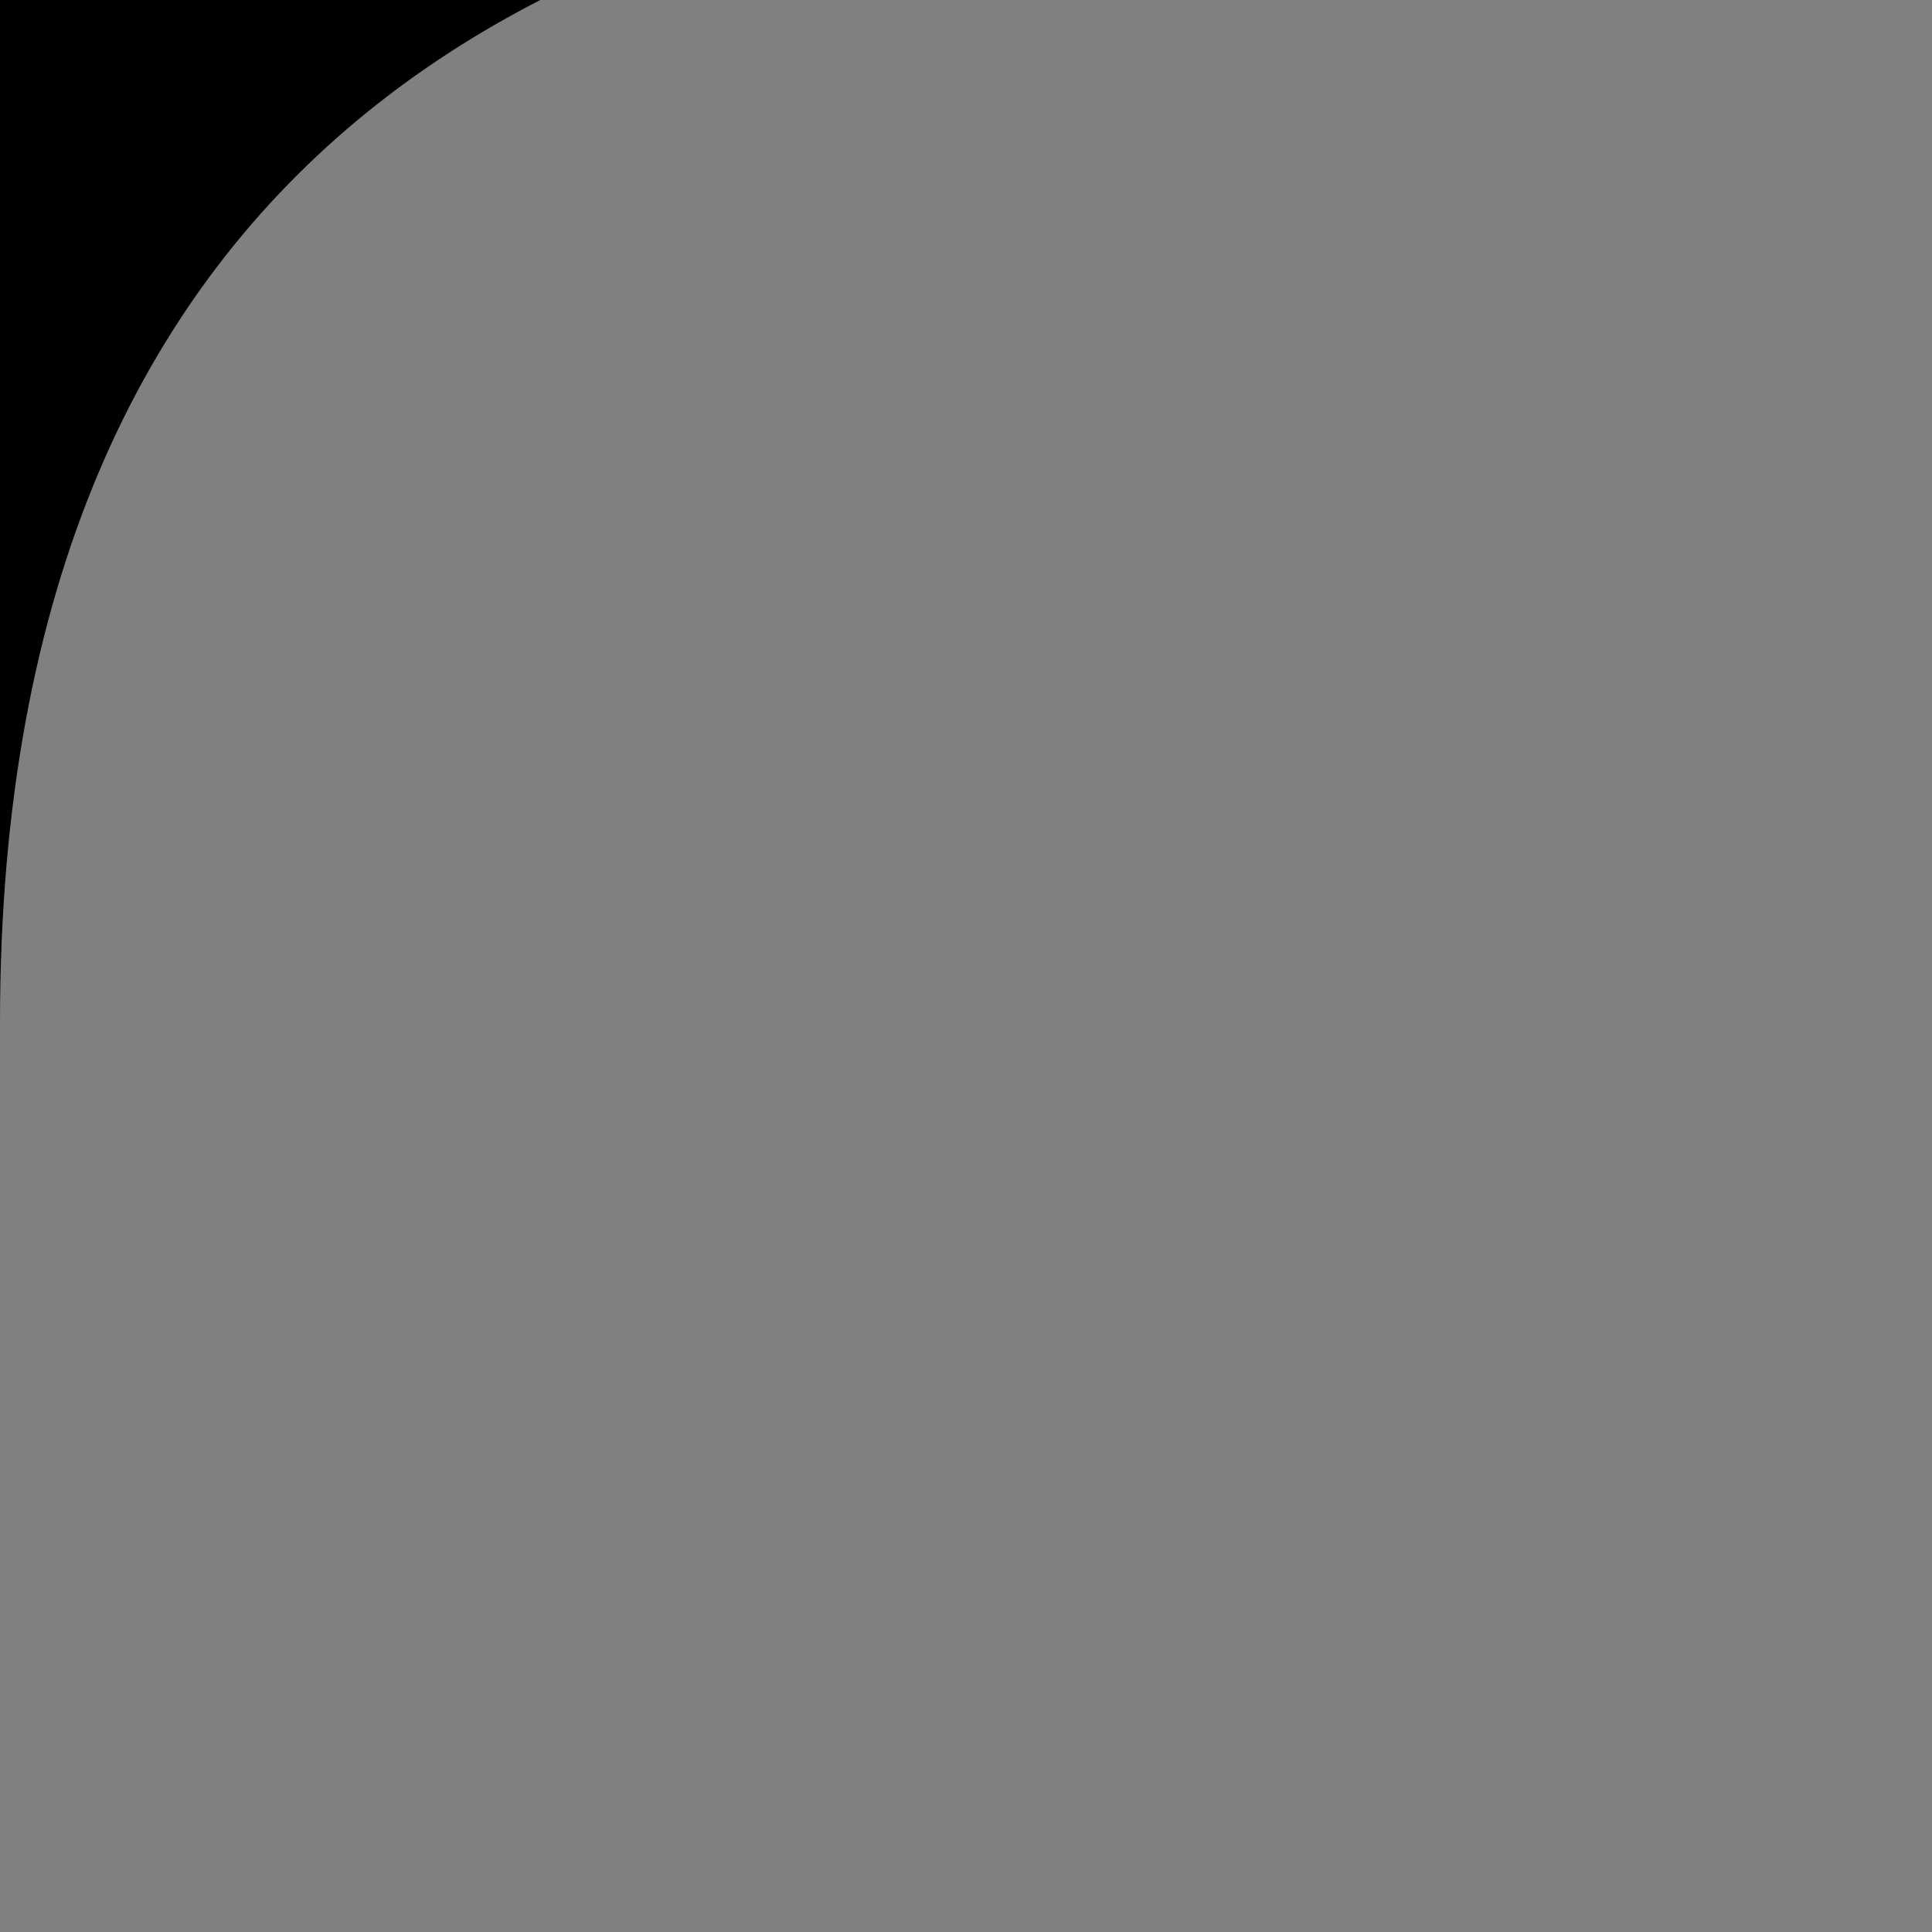 <?xml version="1.0" encoding="UTF-8" standalone="no"?> <!-- Created with Vectornator Pro for iOS (http://vectornator.io/) --><!DOCTYPE svg PUBLIC "-//W3C//DTD SVG 1.1//EN" "http://www.w3.org/Graphics/SVG/1.1/DTD/svg11.dtd">
<svg height="100%" style="fill-rule:evenodd;clip-rule:evenodd;stroke-linecap:round;stroke-linejoin:round;" xmlns:xlink="http://www.w3.org/1999/xlink" xmlns="http://www.w3.org/2000/svg" xml:space="preserve" width="100%" xmlns:vectornator="http://vectornator.io" version="1.1" viewBox="0 0 1024 1024">
<rect x="0" y="0" width="1024" height="1024" fill="#808080" stroke="none"/>
<defs/>
<g id="Layer 1" vectornator:layerName="Layer 1">
<path d="M1193.87-13.163C1210.01-212.498+1084.58-345.672+890.519-389.012C541.716-466.91+5.679-381.05-218.603-73.668C-365.232+127.29-442.694+386.16-437.034+636.645C-420.167+1383.16+299.26+1210.15+788.505+1188.64C953.471+1181.39+1223.03+1209.08+1359.34+1085.26C1441.38+1010.74+1428.35+881.023+1450.29+786.41" opacity="1" fill="#000000"/>
</g>
<g id="Layer 2" vectornator:layerName="Layer 2">
<g opacity="1">
<path d="M161.38+326.303L140.956+326.303L140.956+167.351L165.82+167.351L243.076+291.005L243.964+291.005L243.076+260.369L243.076+167.351L263.5+167.351L263.5+326.303L242.188+326.303L161.38+196.655L160.492+196.655L161.38+227.291L161.38+326.303Z" opacity="1" fill="#ffffff"/>
<path d="M285.7+271.913C285.7+255.189+290.954+241.351+301.462+230.399C312.118+219.447+325.512+213.971+341.644+213.971C357.776+213.971+371.096+219.447+381.604+230.399C392.26+241.351+397.588+255.189+397.588+271.913C397.588+288.785+392.26+302.623+381.604+313.427C371.096+324.379+357.776+329.855+341.644+329.855C325.512+329.855+312.118+324.379+301.462+313.427C290.954+302.475+285.7+288.637+285.7+271.913ZM306.124+271.913C306.124+283.605+309.528+293.077+316.336+300.329C323.144+307.581+331.58+311.207+341.644+311.207C351.708+311.207+360.144+307.581+366.952+300.329C373.76+293.077+377.164+283.605+377.164+271.913C377.164+260.369+373.76+250.971+366.952+243.719C359.996+236.319+351.56+232.619+341.644+232.619C331.728+232.619+323.292+236.319+316.336+243.719C309.528+250.971+306.124+260.369+306.124+271.913Z" opacity="1" fill="#ffffff"/>
<path d="M489.052+326.303L468.628+326.303L468.628+167.351L489.052+167.351L489.052+326.303Z" opacity="1" fill="#ffffff"/>
<path d="M567.196+329.855C551.064+329.855+537.67+324.379+527.014+313.427C516.506+302.179+511.252+288.341+511.252+271.913C511.252+255.189+516.506+241.351+527.014+230.399C537.67+219.447+551.064+213.971+567.196+213.971C578.296+213.971+587.99+216.746+596.278+222.296C604.566+227.846+610.782+235.505+614.926+245.273L596.278+253.043C590.506+239.427+580.368+232.619+565.864+232.619C556.54+232.619+548.474+236.393+541.666+243.941C535.006+251.489+531.676+260.813+531.676+271.913C531.676+283.013+535.006+292.337+541.666+299.885C548.474+307.433+556.54+311.207+565.864+311.207C580.812+311.207+591.32+304.399+597.388+290.783L615.592+298.553C611.596+308.321+605.343+315.98+596.833+321.53C588.323+327.08+578.444+329.855+567.196+329.855Z" opacity="1" fill="#ffffff"/>
<path d="M626.026+271.913C626.026+255.189+631.28+241.351+641.788+230.399C652.444+219.447+665.838+213.971+681.97+213.971C698.102+213.971+711.422+219.447+721.93+230.399C732.586+241.351+737.914+255.189+737.914+271.913C737.914+288.785+732.586+302.623+721.93+313.427C711.422+324.379+698.102+329.855+681.97+329.855C665.838+329.855+652.444+324.379+641.788+313.427C631.28+302.475+626.026+288.637+626.026+271.913ZM646.45+271.913C646.45+283.605+649.854+293.077+656.662+300.329C663.47+307.581+671.906+311.207+681.97+311.207C692.034+311.207+700.47+307.581+707.278+300.329C714.086+293.077+717.49+283.605+717.49+271.913C717.49+260.369+714.086+250.971+707.278+243.719C700.322+236.319+691.886+232.619+681.97+232.619C672.054+232.619+663.618+236.319+656.662+243.719C649.854+250.971+646.45+260.369+646.45+271.913Z" opacity="1" fill="#ffffff"/>
<path d="M754.342+217.523L773.878+217.523L773.878+232.619L774.766+232.619C777.874+227.291+782.647+222.851+789.085+219.299C795.523+215.747+802.22+213.971+809.176+213.971C822.496+213.971+832.745+217.782+839.923+225.404C847.101+233.026+850.69+243.867+850.69+257.927L850.69+326.303L830.266+326.303L830.266+259.259C829.822+241.499+820.868+232.619+803.404+232.619C795.264+232.619+788.456+235.912+782.98+242.498C777.504+249.084+774.766+256.965+774.766+266.141L774.766+326.303L754.342+326.303L754.342+217.523Z" opacity="1" fill="#ffffff"/>
</g>
<g opacity="1">
<path d="M163.111+731.392L142.687+731.392L142.687+572.44L167.551+572.44L244.807+696.094L245.695+696.094L244.807+665.458L244.807+572.44L265.231+572.44L265.231+731.392L243.919+731.392L163.111+601.744L162.223+601.744L163.111+632.38L163.111+731.392Z" opacity="1" fill="#ffffff"/>
<path d="M287.431+677.002C287.431+660.278+292.685+646.44+303.193+635.488C313.849+624.536+327.243+619.06+343.375+619.06C359.507+619.06+372.827+624.536+383.335+635.488C393.991+646.44+399.319+660.278+399.319+677.002C399.319+693.874+393.991+707.712+383.335+718.516C372.827+729.468+359.507+734.944+343.375+734.944C327.243+734.944+313.849+729.468+303.193+718.516C292.685+707.564+287.431+693.726+287.431+677.002ZM307.855+677.002C307.855+688.694+311.259+698.166+318.067+705.418C324.875+712.67+333.311+716.296+343.375+716.296C353.439+716.296+361.875+712.67+368.683+705.418C375.491+698.166+378.895+688.694+378.895+677.002C378.895+665.458+375.491+656.06+368.683+648.808C361.727+641.408+353.291+637.708+343.375+637.708C333.459+637.708+325.023+641.408+318.067+648.808C311.259+656.06+307.855+665.458+307.855+677.002Z" opacity="1" fill="#ffffff"/>
<path d="M490.783+731.392L470.359+731.392L470.359+572.44L490.783+572.44L490.783+731.392Z" opacity="1" fill="#ffffff"/>
<path d="M568.927+734.944C552.795+734.944+539.401+729.468+528.745+718.516C518.237+707.268+512.983+693.43+512.983+677.002C512.983+660.278+518.237+646.44+528.745+635.488C539.401+624.536+552.795+619.06+568.927+619.06C580.027+619.06+589.721+621.835+598.009+627.385C606.297+632.935+612.513+640.594+616.657+650.362L598.009+658.132C592.237+644.516+582.099+637.708+567.595+637.708C558.271+637.708+550.205+641.482+543.397+649.03C536.737+656.578+533.407+665.902+533.407+677.002C533.407+688.102+536.737+697.426+543.397+704.974C550.205+712.522+558.271+716.296+567.595+716.296C582.543+716.296+593.051+709.488+599.119+695.872L617.323+703.642C613.327+713.41+607.074+721.069+598.564+726.619C590.054+732.169+580.175+734.944+568.927+734.944Z" opacity="1" fill="#ffffff"/>
<path d="M627.757+677.002C627.757+660.278+633.011+646.44+643.519+635.488C654.175+624.536+667.569+619.06+683.701+619.06C699.833+619.06+713.153+624.536+723.661+635.488C734.317+646.44+739.645+660.278+739.645+677.002C739.645+693.874+734.317+707.712+723.661+718.516C713.153+729.468+699.833+734.944+683.701+734.944C667.569+734.944+654.175+729.468+643.519+718.516C633.011+707.564+627.757+693.726+627.757+677.002ZM648.181+677.002C648.181+688.694+651.585+698.166+658.393+705.418C665.201+712.67+673.637+716.296+683.701+716.296C693.765+716.296+702.201+712.67+709.009+705.418C715.817+698.166+719.221+688.694+719.221+677.002C719.221+665.458+715.817+656.06+709.009+648.808C702.053+641.408+693.617+637.708+683.701+637.708C673.785+637.708+665.349+641.408+658.393+648.808C651.585+656.06+648.181+665.458+648.181+677.002Z" opacity="1" fill="#ffffff"/>
<path d="M756.073+622.612L775.609+622.612L775.609+637.708L776.497+637.708C779.605+632.38+784.378+627.94+790.816+624.388C797.254+620.836+803.951+619.06+810.907+619.06C824.227+619.06+834.476+622.871+841.654+630.493C848.832+638.115+852.421+648.956+852.421+663.016L852.421+731.392L831.997+731.392L831.997+664.348C831.553+646.588+822.599+637.708+805.135+637.708C796.995+637.708+790.187+641.001+784.711+647.587C779.235+654.173+776.497+662.054+776.497+671.23L776.497+731.392L756.073+731.392L756.073+622.612Z" opacity="1" fill="#ffffff"/>
</g>
<g opacity="1">
<path d="M162.38+526.303L141.956+526.303L141.956+367.351L166.82+367.351L244.076+491.005L244.964+491.005L244.076+460.369L244.076+367.351L264.5+367.351L264.5+526.303L243.188+526.303L162.38+396.655L161.492+396.655L162.38+427.291L162.38+526.303Z" opacity="1" fill="#ffffff"/>
<path d="M286.7+471.913C286.7+455.189+291.954+441.351+302.462+430.399C313.118+419.447+326.512+413.971+342.644+413.971C358.776+413.971+372.096+419.447+382.604+430.399C393.26+441.351+398.588+455.189+398.588+471.913C398.588+488.785+393.26+502.623+382.604+513.427C372.096+524.379+358.776+529.855+342.644+529.855C326.512+529.855+313.118+524.379+302.462+513.427C291.954+502.475+286.7+488.637+286.7+471.913ZM307.124+471.913C307.124+483.605+310.528+493.077+317.336+500.329C324.144+507.581+332.58+511.207+342.644+511.207C352.708+511.207+361.144+507.581+367.952+500.329C374.76+493.077+378.164+483.605+378.164+471.913C378.164+460.369+374.76+450.971+367.952+443.719C360.996+436.319+352.56+432.619+342.644+432.619C332.728+432.619+324.292+436.319+317.336+443.719C310.528+450.971+307.124+460.369+307.124+471.913Z" opacity="1" fill="#ffffff"/>
<path d="M490.052+526.303L469.628+526.303L469.628+367.351L490.052+367.351L490.052+526.303Z" opacity="1" fill="#ffffff"/>
<path d="M568.196+529.855C552.064+529.855+538.67+524.379+528.014+513.427C517.506+502.179+512.252+488.341+512.252+471.913C512.252+455.189+517.506+441.351+528.014+430.399C538.67+419.447+552.064+413.971+568.196+413.971C579.296+413.971+588.99+416.746+597.278+422.296C605.566+427.846+611.782+435.505+615.926+445.273L597.278+453.043C591.506+439.427+581.368+432.619+566.864+432.619C557.54+432.619+549.474+436.393+542.666+443.941C536.006+451.489+532.676+460.813+532.676+471.913C532.676+483.013+536.006+492.337+542.666+499.885C549.474+507.433+557.54+511.207+566.864+511.207C581.812+511.207+592.32+504.399+598.388+490.783L616.592+498.553C612.596+508.321+606.343+515.98+597.833+521.53C589.323+527.08+579.444+529.855+568.196+529.855Z" opacity="1" fill="#ffffff"/>
<path d="M627.026+471.913C627.026+455.189+632.28+441.351+642.788+430.399C653.444+419.447+666.838+413.971+682.97+413.971C699.102+413.971+712.422+419.447+722.93+430.399C733.586+441.351+738.914+455.189+738.914+471.913C738.914+488.785+733.586+502.623+722.93+513.427C712.422+524.379+699.102+529.855+682.97+529.855C666.838+529.855+653.444+524.379+642.788+513.427C632.28+502.475+627.026+488.637+627.026+471.913ZM647.45+471.913C647.45+483.605+650.854+493.077+657.662+500.329C664.47+507.581+672.906+511.207+682.97+511.207C693.034+511.207+701.47+507.581+708.278+500.329C715.086+493.077+718.49+483.605+718.49+471.913C718.49+460.369+715.086+450.971+708.278+443.719C701.322+436.319+692.886+432.619+682.97+432.619C673.054+432.619+664.618+436.319+657.662+443.719C650.854+450.971+647.45+460.369+647.45+471.913Z" opacity="1" fill="#ffffff"/>
<path d="M755.342+417.523L774.878+417.523L774.878+432.619L775.766+432.619C778.874+427.291+783.647+422.851+790.085+419.299C796.523+415.747+803.22+413.971+810.176+413.971C823.496+413.971+833.745+417.782+840.923+425.404C848.101+433.026+851.69+443.867+851.69+457.927L851.69+526.303L831.266+526.303L831.266+459.259C830.822+441.499+821.868+432.619+804.404+432.619C796.264+432.619+789.456+435.912+783.98+442.498C778.504+449.084+775.766+456.965+775.766+466.141L775.766+526.303L755.342+526.303L755.342+417.523Z" opacity="1" fill="#ffffff"/>
</g>
</g>
</svg>
